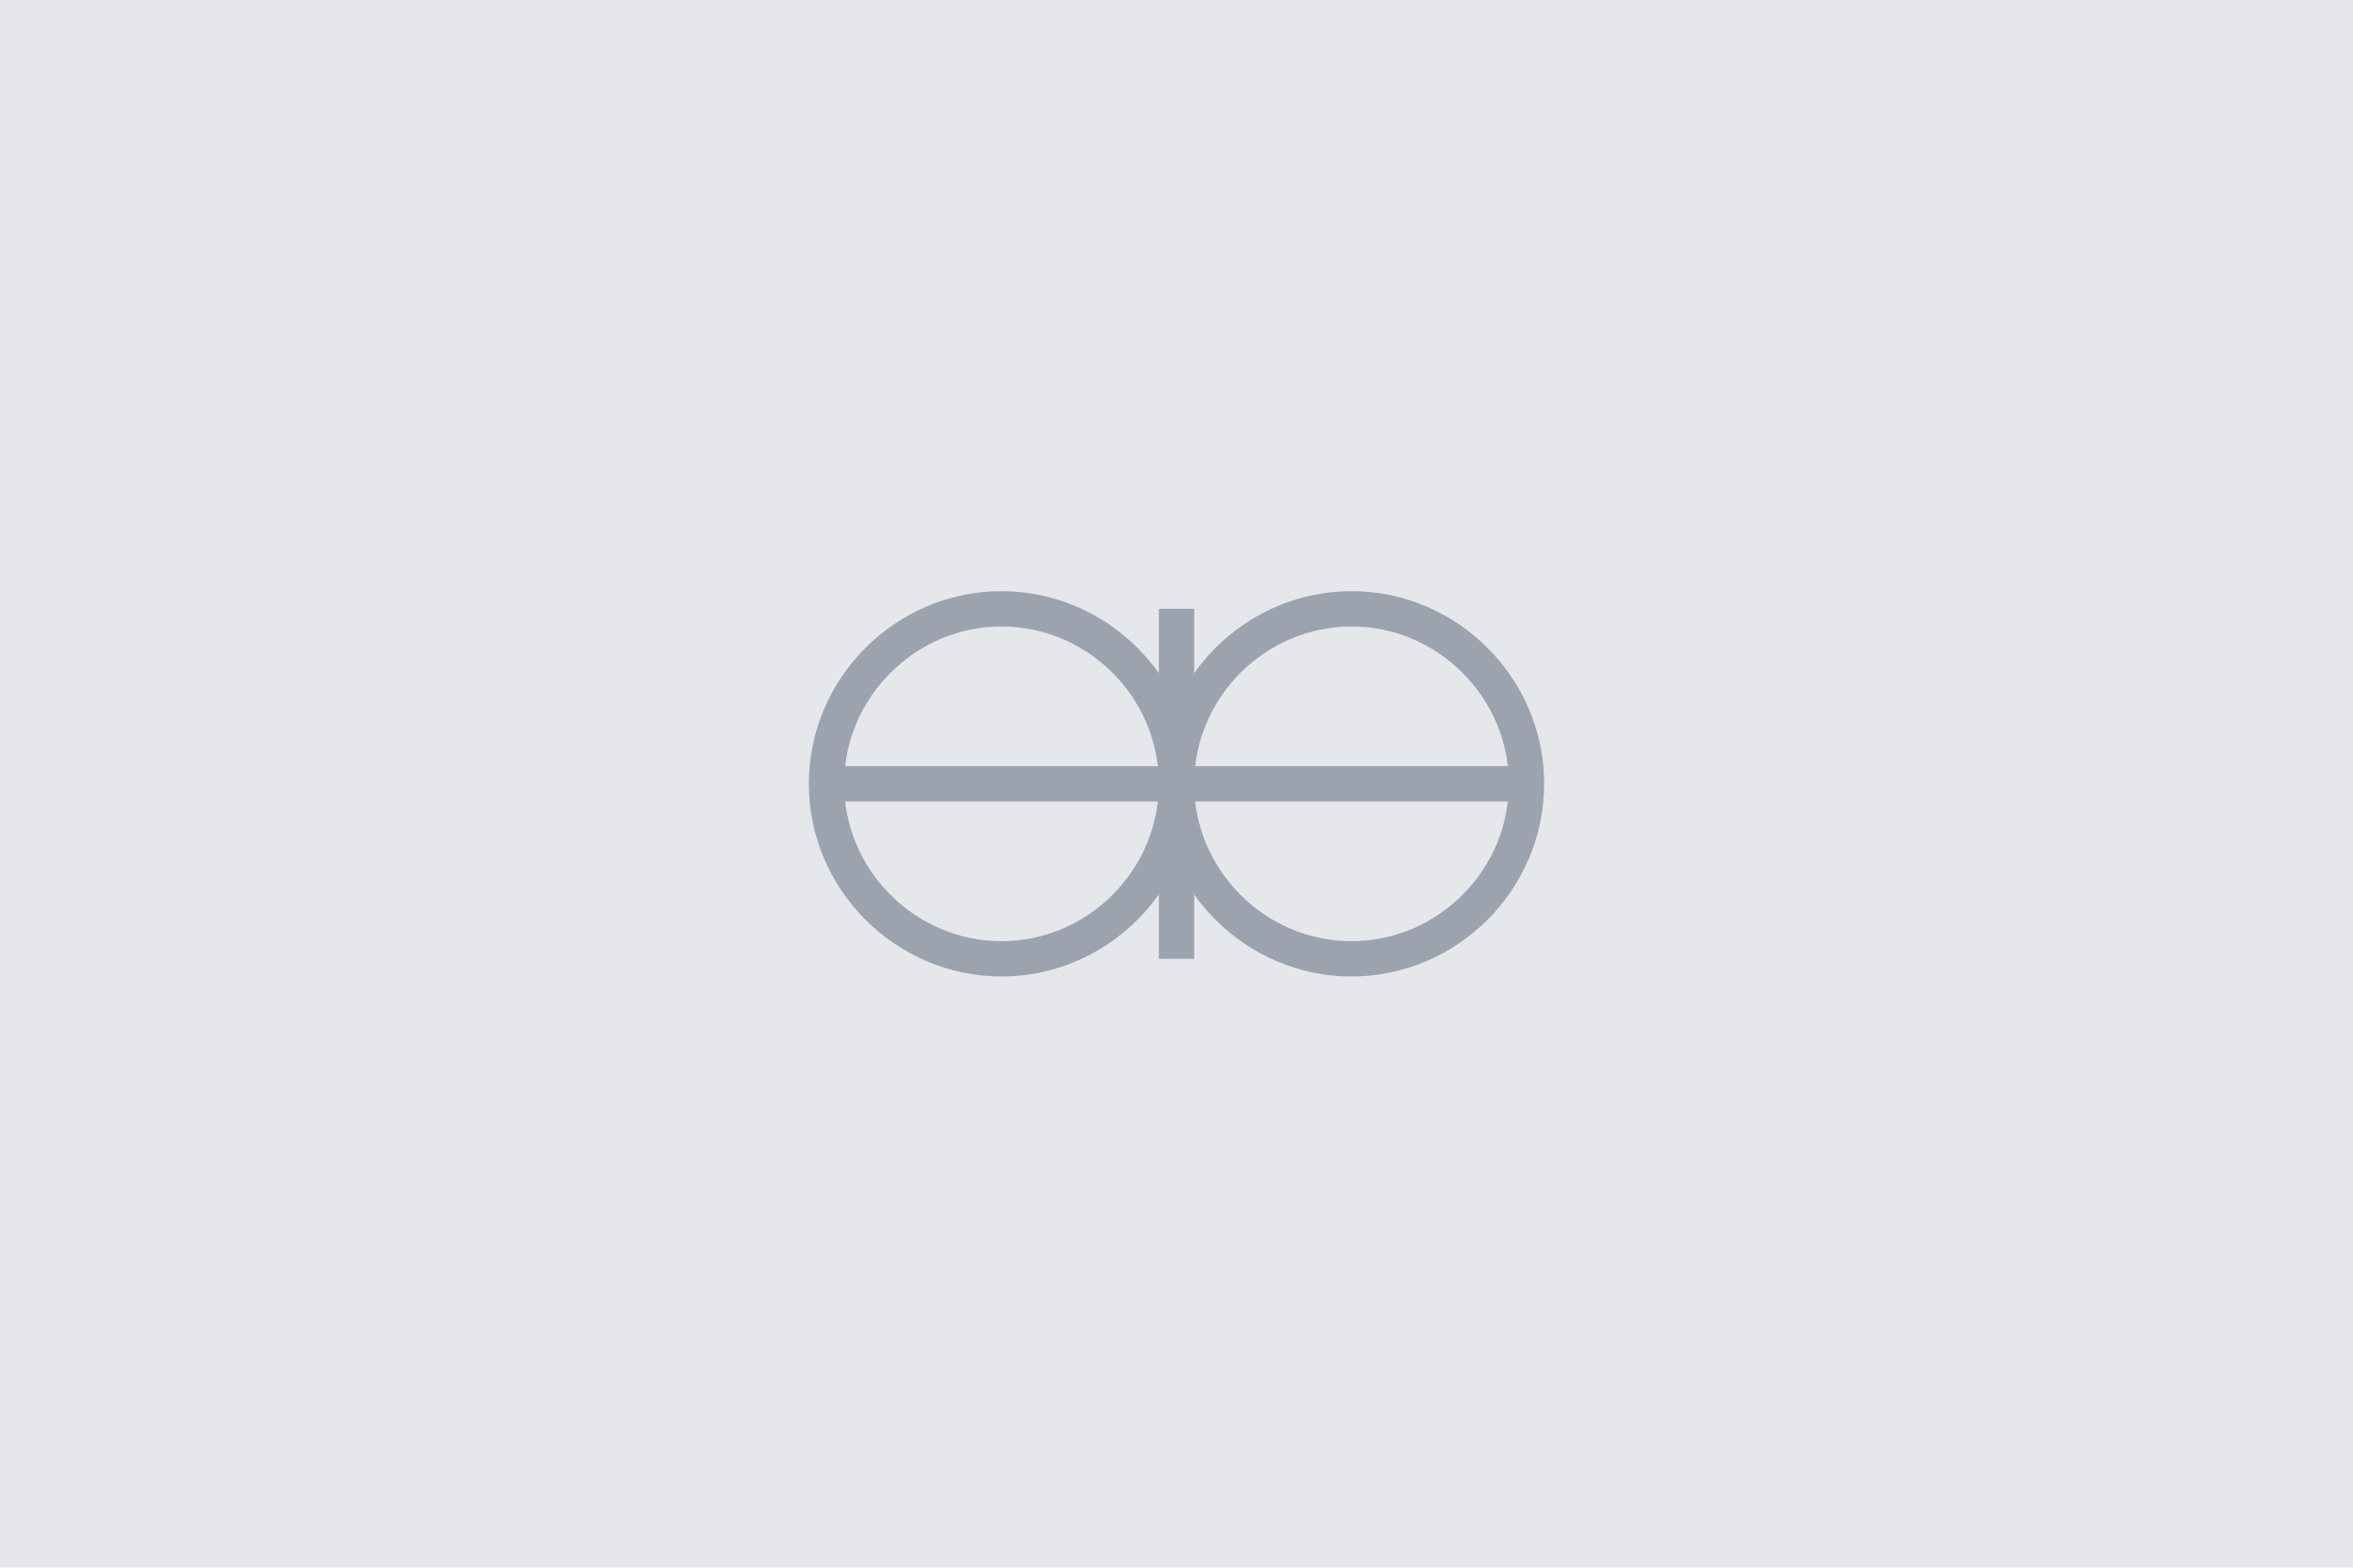 <svg width="800" height="533" viewBox="0 0 800 533" fill="none" xmlns="http://www.w3.org/2000/svg">
  <rect width="800" height="533" fill="#E5E7EB"/>
  <path d="M400 266.5C400 299.137 373.137 326 340.5 326C307.863 326 281 299.137 281 266.5C281 233.863 307.863 207 340.5 207C373.137 207 400 233.863 400 266.5Z" stroke="#9CA3AF" stroke-width="12"/>
  <path d="M519 266.5C519 299.137 492.137 326 459.5 326C426.863 326 400 299.137 400 266.5C400 233.863 426.863 207 459.5 207C492.137 207 519 233.863 519 266.5Z" stroke="#9CA3AF" stroke-width="12"/>
  <path d="M400 266.5H519" stroke="#9CA3AF" stroke-width="12"/>
  <path d="M281 266.5H400" stroke="#9CA3AF" stroke-width="12"/>
  <path d="M400 207V326" stroke="#9CA3AF" stroke-width="12"/>
</svg> 
